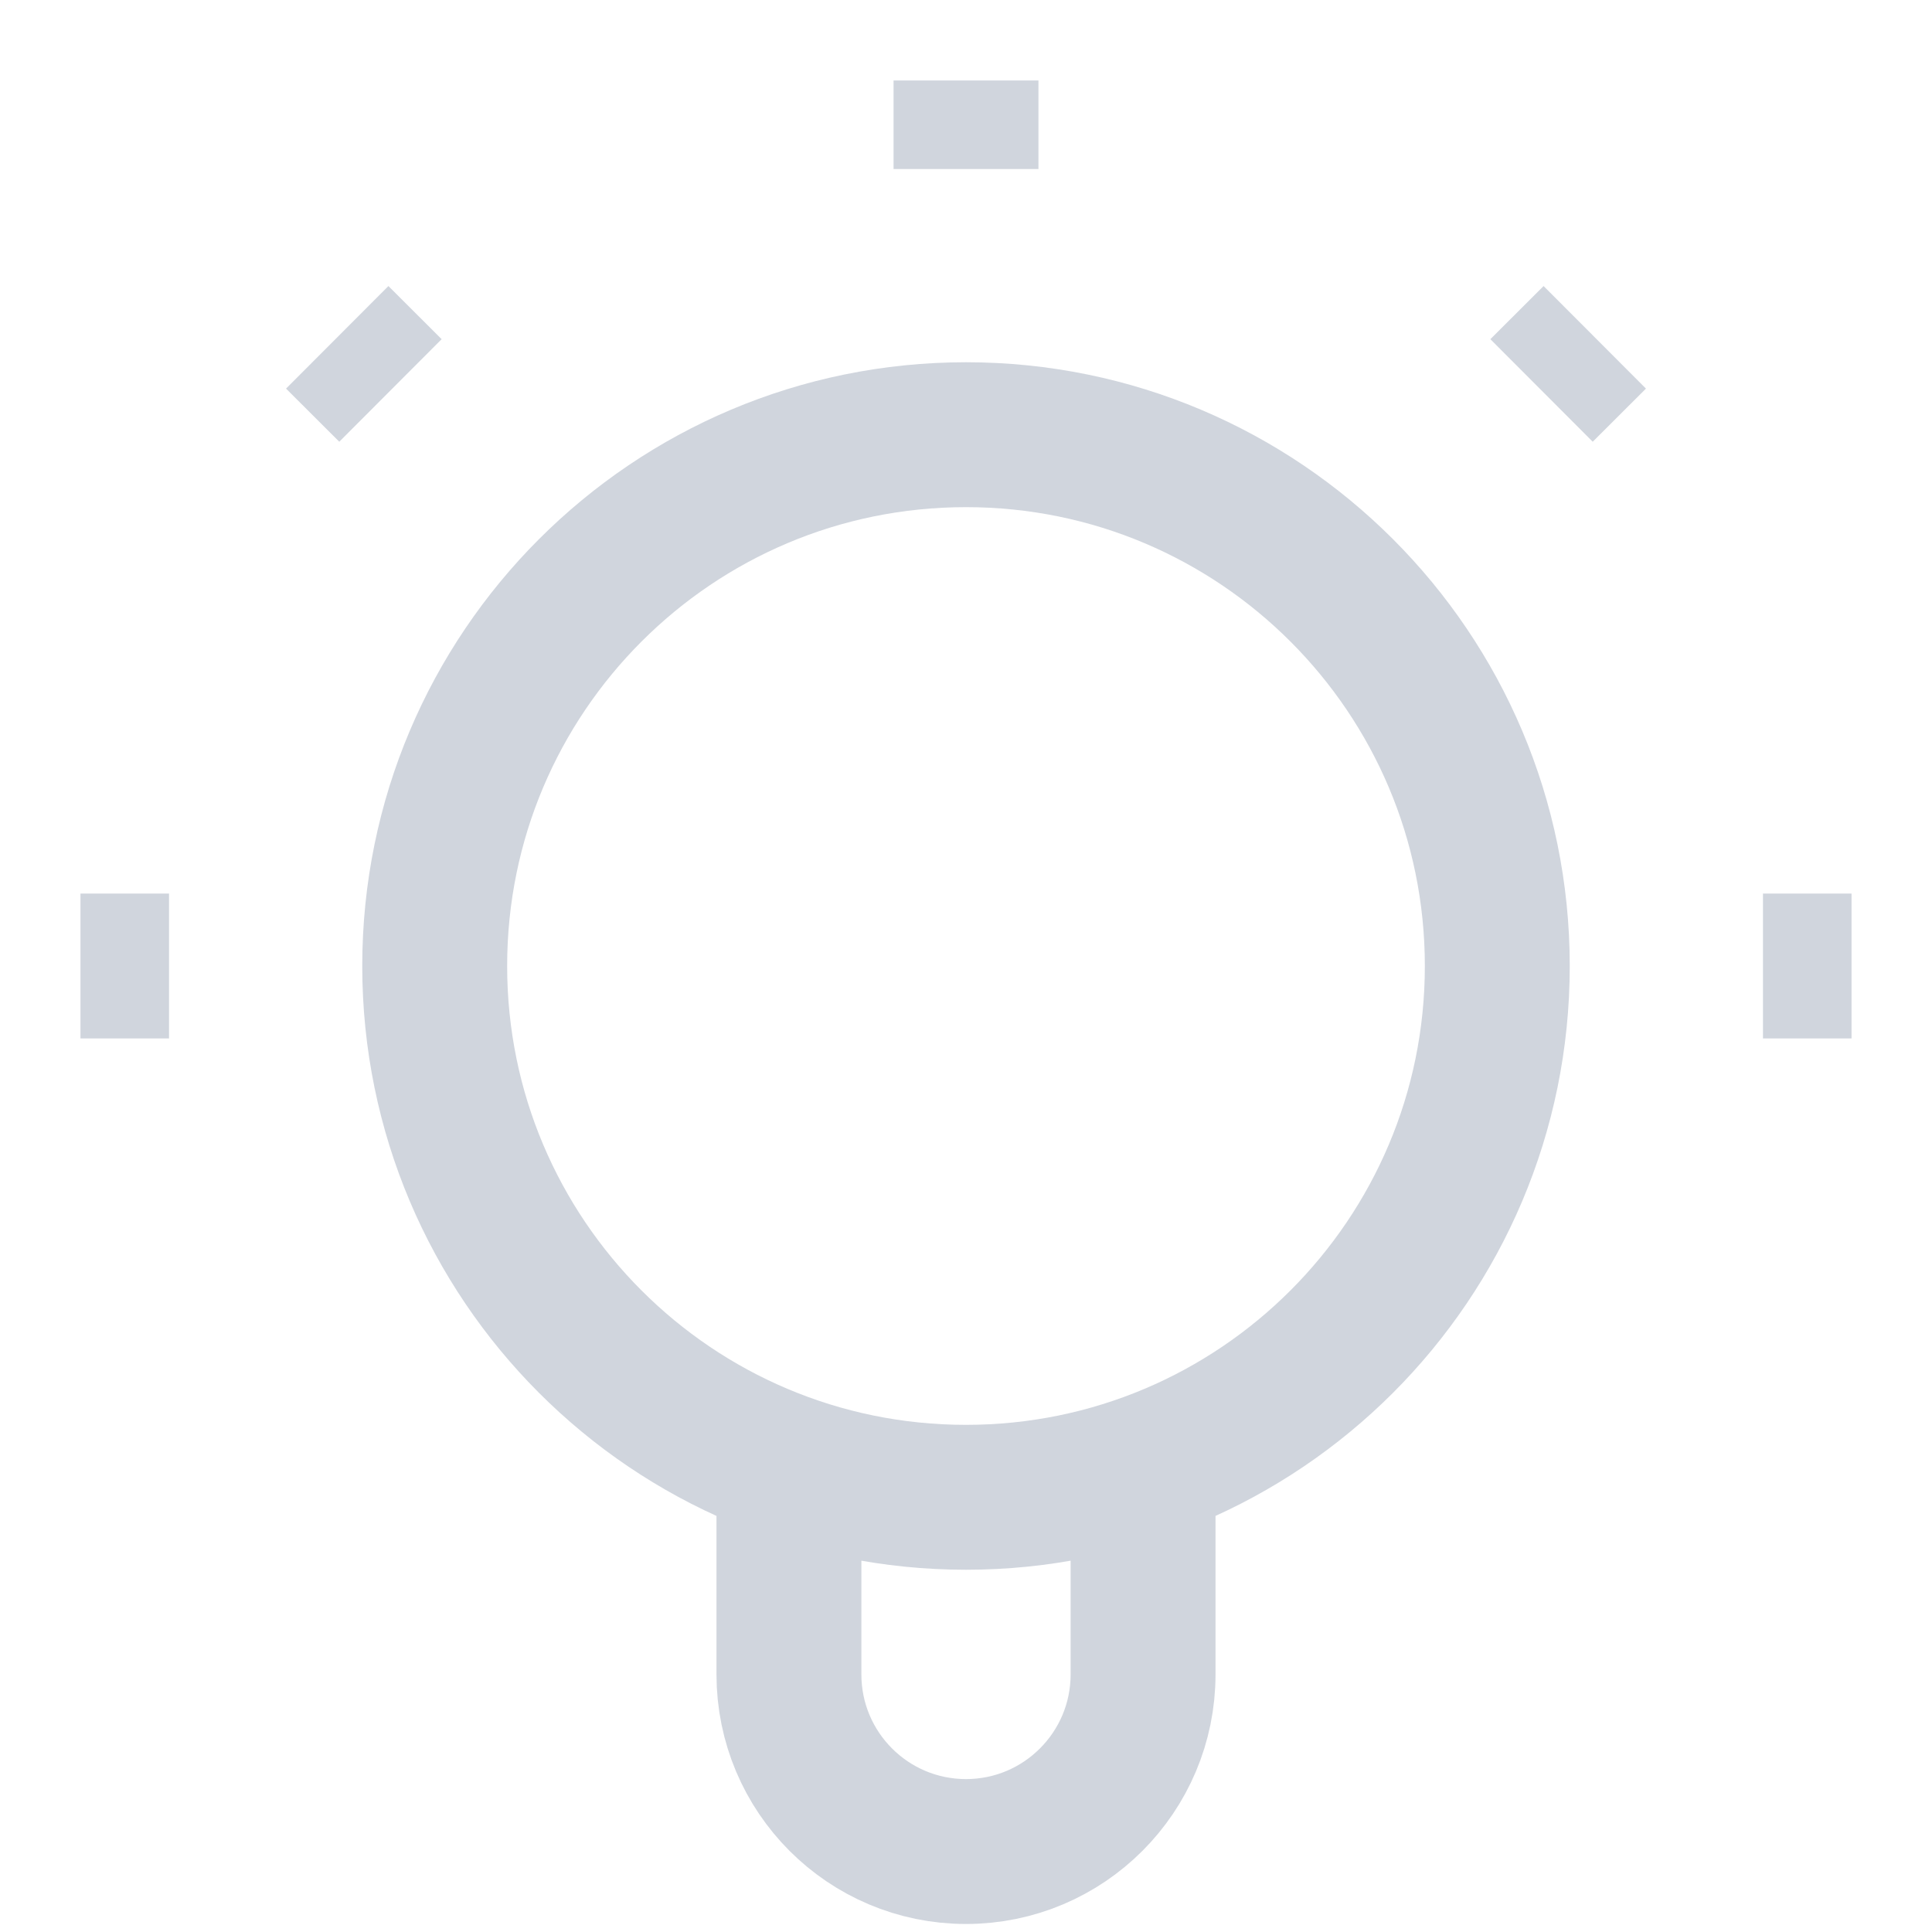 <svg width="20" height="20" viewBox="0 0 20 20" fill="none" xmlns="http://www.w3.org/2000/svg">
<path d="M8.167 15.187V17.333C8.167 18.346 8.987 19.167 10 19.167C11.012 19.167 11.833 18.346 11.833 17.333V15.187M10 0.833V1.75M1.75 10H0.833M4.042 4.042L3.491 3.492M15.958 4.042L16.509 3.492M19.167 10H18.25M15.5 10C15.5 13.038 13.037 15.5 10 15.5C6.962 15.5 4.5 13.038 4.5 10C4.5 6.962 6.962 4.5 10 4.5C13.037 4.5 15.5 6.962 15.5 10Z" stroke="#D0D5DD" stroke-width="1.5" strokeLinecap="round" strokeLinejoin="round"/>
</svg>
